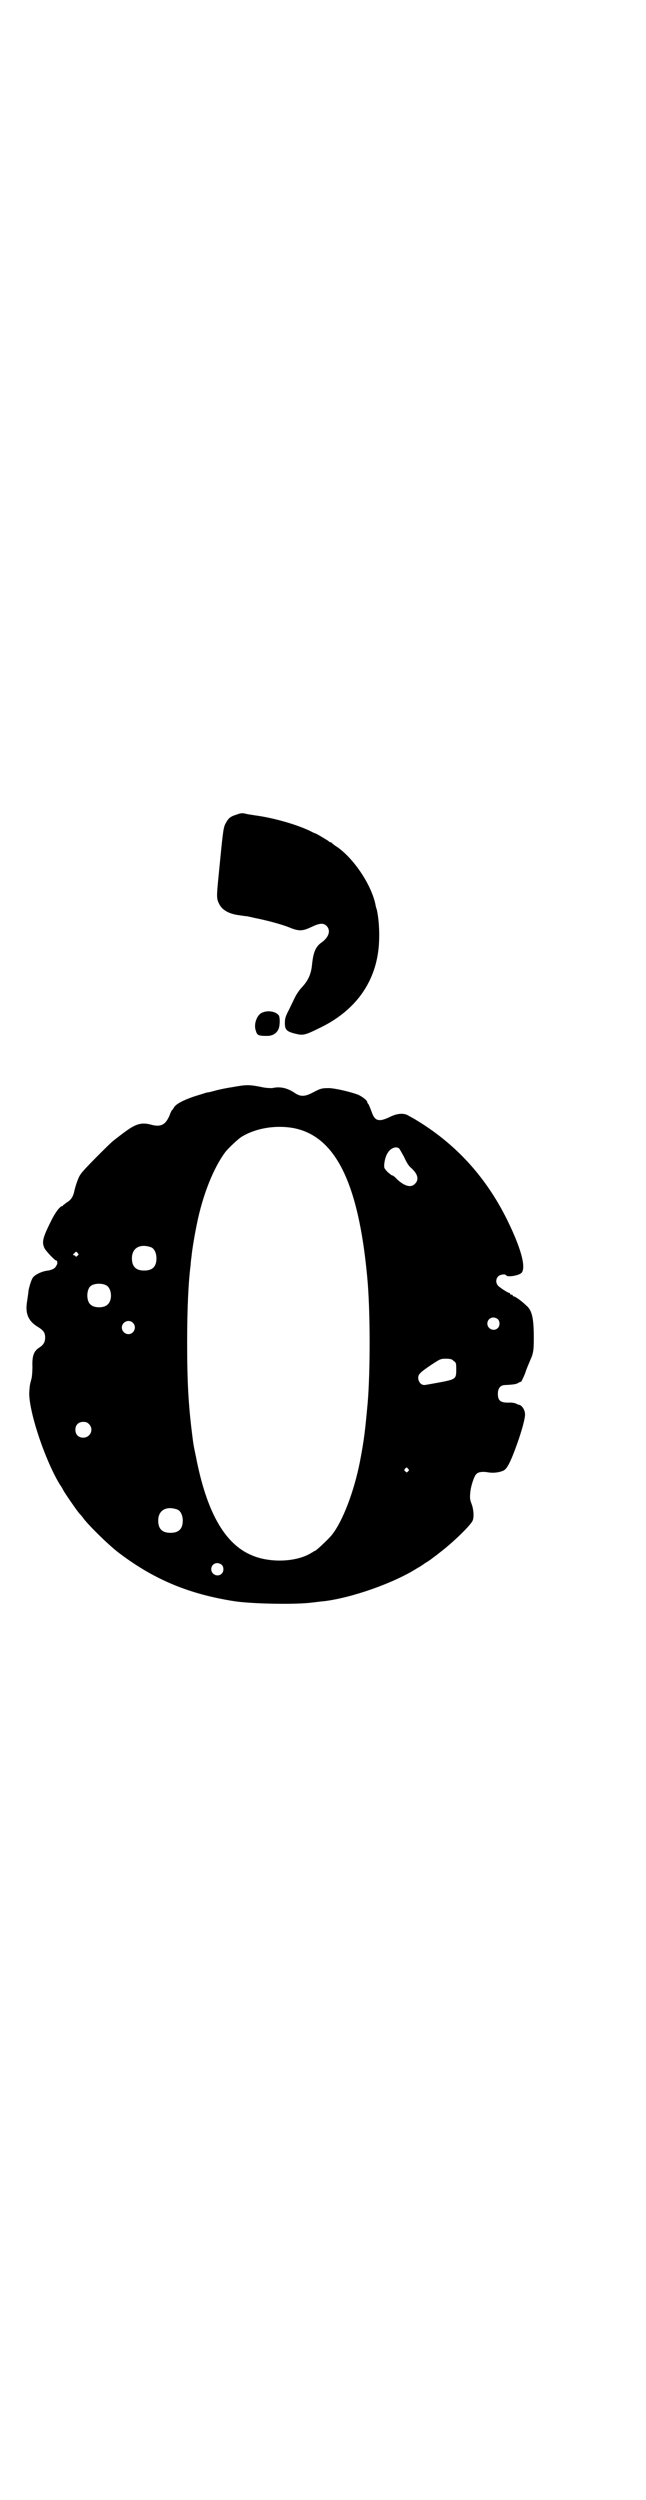 <?xml version="1.0" standalone="no"?>
<!DOCTYPE svg PUBLIC "-//W3C//DTD SVG 20010904//EN"
 "http://www.w3.org/TR/2001/REC-SVG-20010904/DTD/svg10.dtd">
<svg version="1.0" xmlns="http://www.w3.org/2000/svg"
 width="737pt" height="2850pt" viewBox="0 0 737 2850"
 preserveAspectRatio="xMidYMid meet">
<g transform="translate(0,2850) scale(0.5,-0.5)"
fill="#000000" stroke="none">
<path d="M538 3842 c-13 -4 -17 -8 -23 -19 -5 -9 -6 -16 -13 -87 -8 -81 -9
-83 -2 -97 7 -14 22 -23 47 -26 6 -1 13 -2 15 -2 2 0 10 -2 19 -4 30 -6 63
-15 80 -22 22 -9 30 -8 51 2 17 8 26 9 33 2 10 -10 6 -25 -10 -37 -15 -10 -20
-23 -23 -51 -2 -22 -9 -37 -23 -52 -6 -6 -13 -17 -16 -23 -3 -6 -9 -19 -14
-29 -8 -15 -9 -20 -9 -30 0 -15 4 -19 24 -24 17 -4 21 -4 55 13 86 41 133 111
136 199 1 26 -1 51 -5 70 -2 6 -3 10 -3 11 -9 47 -52 110 -91 135 -5 3 -9 7
-10 8 0 0 -2 1 -3 1 -1 0 -3 1 -3 2 -1 1 -29 18 -31 18 -1 0 -7 3 -15 7 -33
15 -84 29 -123 34 -5 1 -14 2 -18 3 -11 3 -14 2 -25 -2z"/>
<path d="M598 3391 c-12 -5 -20 -27 -14 -42 3 -10 6 -11 26 -11 12 0 22 6 26
17 3 8 3 26 0 30 -7 9 -25 12 -38 6z"/>
<path d="M529 3221 c-14 -2 -32 -6 -39 -8 -7 -2 -15 -4 -18 -4 -3 -1 -16 -5
-29 -9 -26 -9 -41 -17 -46 -25 -2 -4 -4 -6 -5 -7 -1 -1 -3 -5 -5 -11 -9 -21
-19 -27 -40 -22 -24 7 -37 3 -65 -18 -12 -9 -25 -19 -28 -22 -11 -10 -59 -58
-64 -65 -3 -3 -6 -7 -7 -9 -3 -3 -10 -22 -13 -35 -3 -15 -8 -22 -18 -28 -4 -3
-8 -6 -8 -6 0 -1 -1 -2 -2 -2 -5 0 -16 -15 -24 -31 -20 -40 -23 -50 -17 -64 3
-7 24 -29 27 -29 3 0 4 -7 1 -11 -3 -7 -9 -10 -19 -12 -13 -1 -30 -9 -35 -16
-4 -6 -8 -20 -10 -30 0 -4 -2 -15 -3 -23 -5 -28 2 -45 22 -58 15 -9 19 -14 19
-26 0 -10 -4 -17 -14 -23 -12 -8 -16 -19 -15 -44 0 -10 -1 -22 -2 -26 -4 -14
-4 -16 -5 -28 -4 -39 34 -155 69 -213 5 -7 8 -13 8 -13 0 -2 33 -50 38 -55 1
-1 5 -5 9 -11 16 -20 63 -66 86 -82 78 -58 156 -90 258 -106 40 -6 139 -8 177
-3 10 1 23 3 27 3 65 8 161 42 214 76 6 3 13 8 17 11 4 2 13 8 19 13 6 4 13
10 17 13 25 19 66 58 72 70 4 7 3 26 -2 39 -4 10 -4 14 -3 25 1 15 9 39 14 43
4 5 15 6 26 4 11 -2 25 -1 36 4 8 4 16 19 31 61 11 31 18 57 18 67 0 10 -7 21
-14 22 -1 0 -4 1 -7 3 -3 1 -9 2 -12 2 -22 -1 -29 3 -29 20 0 13 6 20 17 20
20 1 25 2 30 5 3 2 5 3 5 2 0 -3 7 11 11 22 3 10 8 20 11 28 7 15 8 23 8 50 0
46 -4 64 -18 75 -10 10 -25 20 -27 20 -2 0 -3 1 -3 2 0 1 -1 2 -3 2 -2 0 -3 1
-3 2 0 1 -1 2 -2 2 -3 0 -23 13 -26 17 -5 6 -5 15 1 21 4 4 16 6 18 2 3 -5 32
0 36 7 9 14 -3 57 -34 120 -49 99 -119 175 -212 230 -2 1 -7 4 -11 6 -11 8
-27 7 -45 -2 -25 -12 -34 -9 -41 12 -3 8 -6 15 -7 17 -2 2 -3 4 -3 5 0 4 -12
13 -21 17 -19 7 -54 15 -67 15 -16 0 -19 -1 -36 -10 -19 -10 -29 -10 -43 0
-17 11 -33 14 -50 10 -4 0 -15 0 -27 3 -26 5 -32 5 -65 -1z m140 -93 c96 -18
149 -124 169 -341 7 -73 7 -213 1 -285 -6 -65 -8 -84 -18 -136 -13 -66 -39
-135 -64 -166 -8 -10 -36 -36 -38 -36 -1 0 -4 -2 -9 -5 -34 -21 -95 -23 -136
-5 -62 26 -103 100 -127 225 -6 28 -6 30 -9 54 -8 64 -11 117 -11 205 0 80 3
140 8 178 0 4 1 12 2 19 1 13 7 49 12 73 13 66 38 129 65 165 6 8 31 32 39 36
32 19 76 26 116 19z m242 -47 c1 -1 6 -10 11 -19 5 -11 10 -20 15 -24 16 -14
20 -27 10 -37 -9 -10 -24 -6 -42 11 -4 5 -9 8 -10 8 -2 0 -6 4 -11 8 -8 9 -8
9 -7 20 2 14 6 23 13 30 7 6 16 8 21 3z m-566 -225 c7 -3 12 -13 12 -25 0 -19
-9 -28 -28 -28 -19 0 -28 9 -28 28 0 24 19 34 44 25z m-168 -13 c3 -3 3 -3 0
-6 -3 -3 -4 -3 -5 -1 0 1 -2 2 -4 2 -2 0 -2 1 1 4 5 5 5 5 8 1z m66 -74 c12
-7 14 -33 3 -43 -8 -9 -32 -9 -40 0 -9 8 -9 32 0 41 7 7 27 8 37 2z m893 -77
c5 -5 5 -15 0 -20 -9 -9 -24 -2 -24 10 0 8 6 14 14 14 3 0 8 -2 10 -4z m-833
-8 c10 -9 3 -26 -10 -26 -8 0 -15 7 -15 15 0 13 16 20 25 11z m732 -87 c6 -4
6 -6 6 -20 0 -21 -1 -22 -38 -29 -17 -3 -32 -6 -35 -6 -12 0 -19 19 -9 27 2 3
13 11 25 19 20 13 21 14 33 14 11 0 14 -1 18 -5z m-832 -144 c12 -12 3 -31
-13 -31 -11 0 -18 7 -18 18 0 11 7 18 18 18 6 0 9 -1 13 -5z m728 -102 c3 -3
3 -3 0 -6 -3 -3 -3 -3 -6 0 -3 2 -3 3 -1 6 4 4 4 4 7 0z m-526 -93 c7 -3 12
-13 12 -25 0 -19 -9 -28 -28 -28 -19 0 -28 9 -28 28 0 24 19 34 44 25z m101
-126 c5 -5 5 -15 0 -20 -9 -9 -24 -2 -24 10 0 8 6 14 14 14 3 0 8 -2 10 -4z"/>
</g>
</svg>
